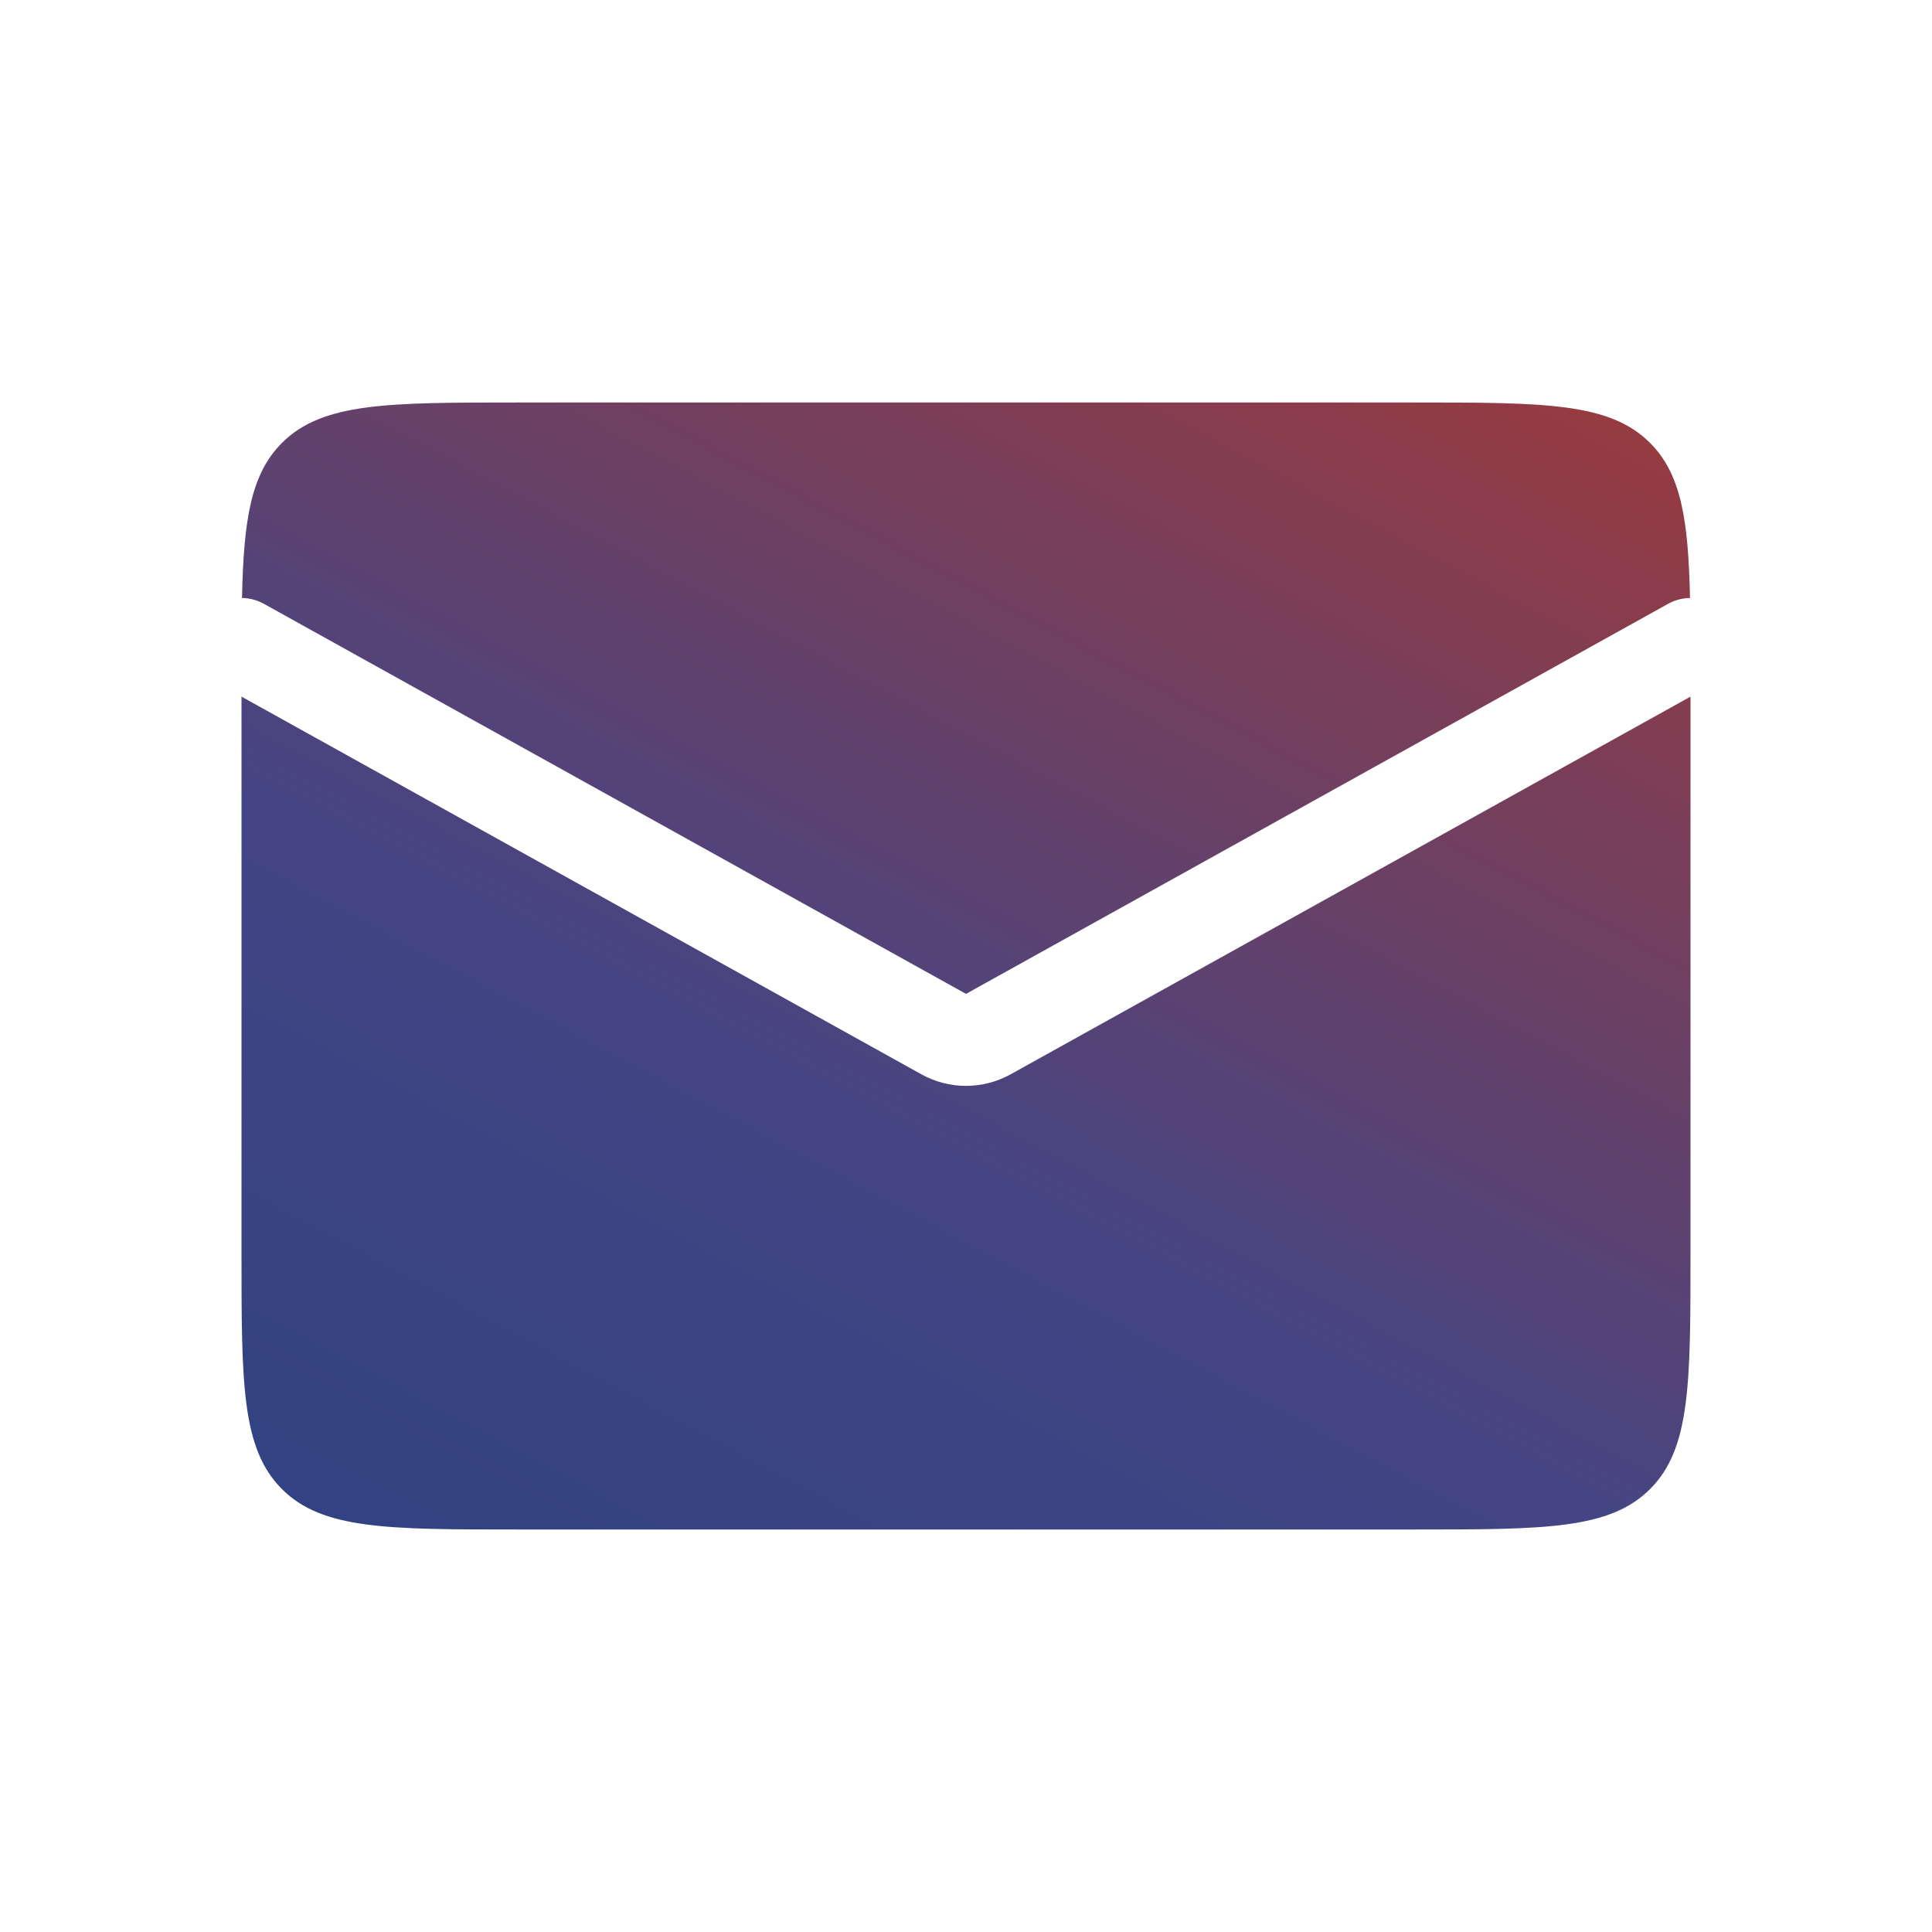 <svg width="42" height="42" viewBox="0 0 42 42" fill="none" xmlns="http://www.w3.org/2000/svg">
<path fill-rule="evenodd" clip-rule="evenodd" d="M5.261 13C5.422 13.002 5.585 13.042 5.736 13.126L21 21.606L36.264 13.126C36.415 13.042 36.578 13.002 36.739 13C36.703 11.295 36.546 10.304 35.871 9.629C34.993 8.75 33.578 8.75 30.75 8.75H11.25C8.422 8.75 7.007 8.75 6.129 9.629C5.454 10.304 5.297 11.295 5.261 13ZM36.75 15.144L21.971 23.354C21.367 23.69 20.633 23.69 20.029 23.354L5.25 15.144V27.25C5.25 30.078 5.25 31.493 6.129 32.371C7.007 33.25 8.422 33.25 11.25 33.25H30.75C33.578 33.25 34.993 33.25 35.871 32.371C36.75 31.493 36.75 30.078 36.75 27.25V15.144Z" fill="url(#paint0_linear_31_2872)"/>
<defs>
<linearGradient id="paint0_linear_31_2872" x1="23" y1="-1.5" x2="-1" y2="43.5" gradientUnits="userSpaceOnUse">
<stop stop-color="#A43936"/>
<stop offset="0.49" stop-color="#444584"/>
<stop offset="0.968" stop-color="#223F80"/>
</linearGradient>
</defs>
</svg>

